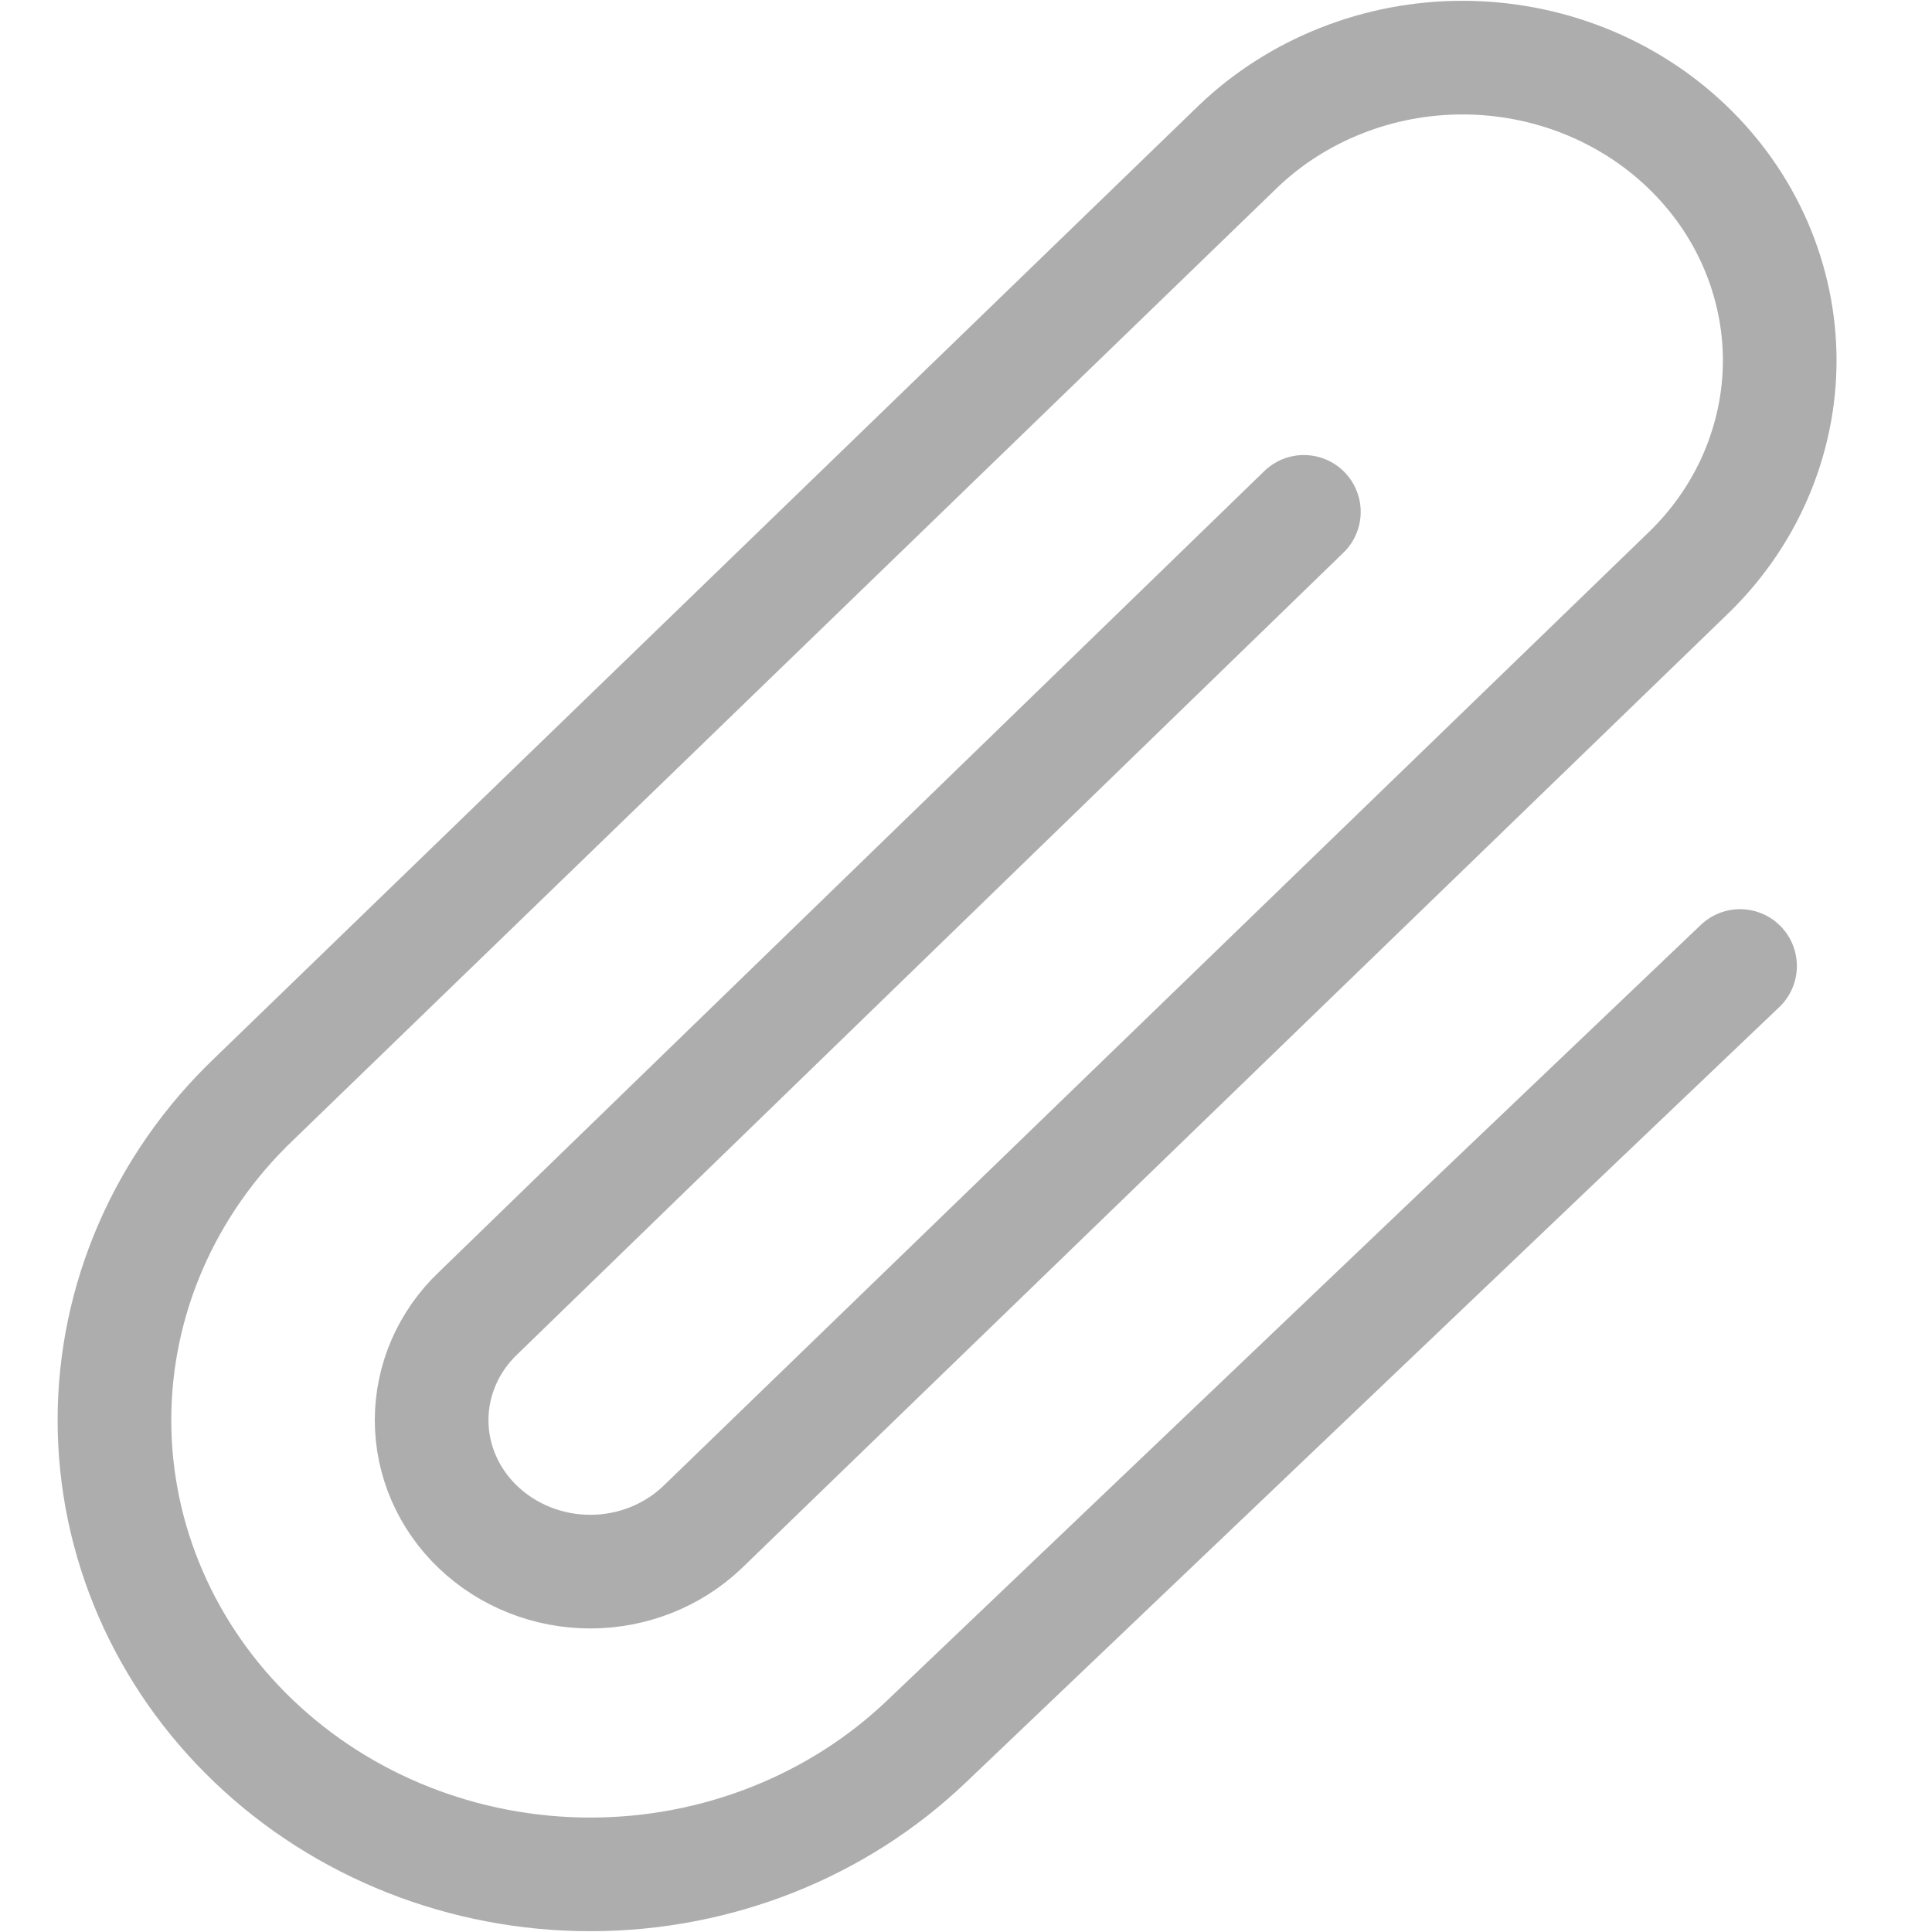 <svg width="50" height="50" viewBox="0 0 16 17" fill="none" xmlns="http://www.w3.org/2000/svg">
<path d="M10.973 4.504L3.707 11.555C3.445 11.804 3.298 12.143 3.298 12.496C3.298 12.85 3.445 13.188 3.707 13.438C3.969 13.688 4.324 13.829 4.694 13.829C5.064 13.829 5.419 13.688 5.681 13.438L14.342 5.055C14.601 4.808 14.807 4.514 14.947 4.191C15.087 3.868 15.16 3.521 15.16 3.172C15.16 2.822 15.087 2.475 14.947 2.152C14.807 1.829 14.601 1.535 14.342 1.288C14.083 1.04 13.775 0.844 13.437 0.71C13.098 0.576 12.735 0.507 12.369 0.507C12.002 0.507 11.639 0.576 11.301 0.71C10.962 0.844 10.654 1.04 10.395 1.288L1.734 9.671C0.949 10.42 0.507 11.437 0.507 12.496C0.507 13.556 0.949 14.573 1.734 15.322C2.519 16.072 3.584 16.493 4.694 16.493C5.804 16.493 6.869 16.072 7.654 15.322L14.811 8.5" stroke="#ADADAD" stroke-linecap="round" stroke-linejoin="round"/>
</svg>
